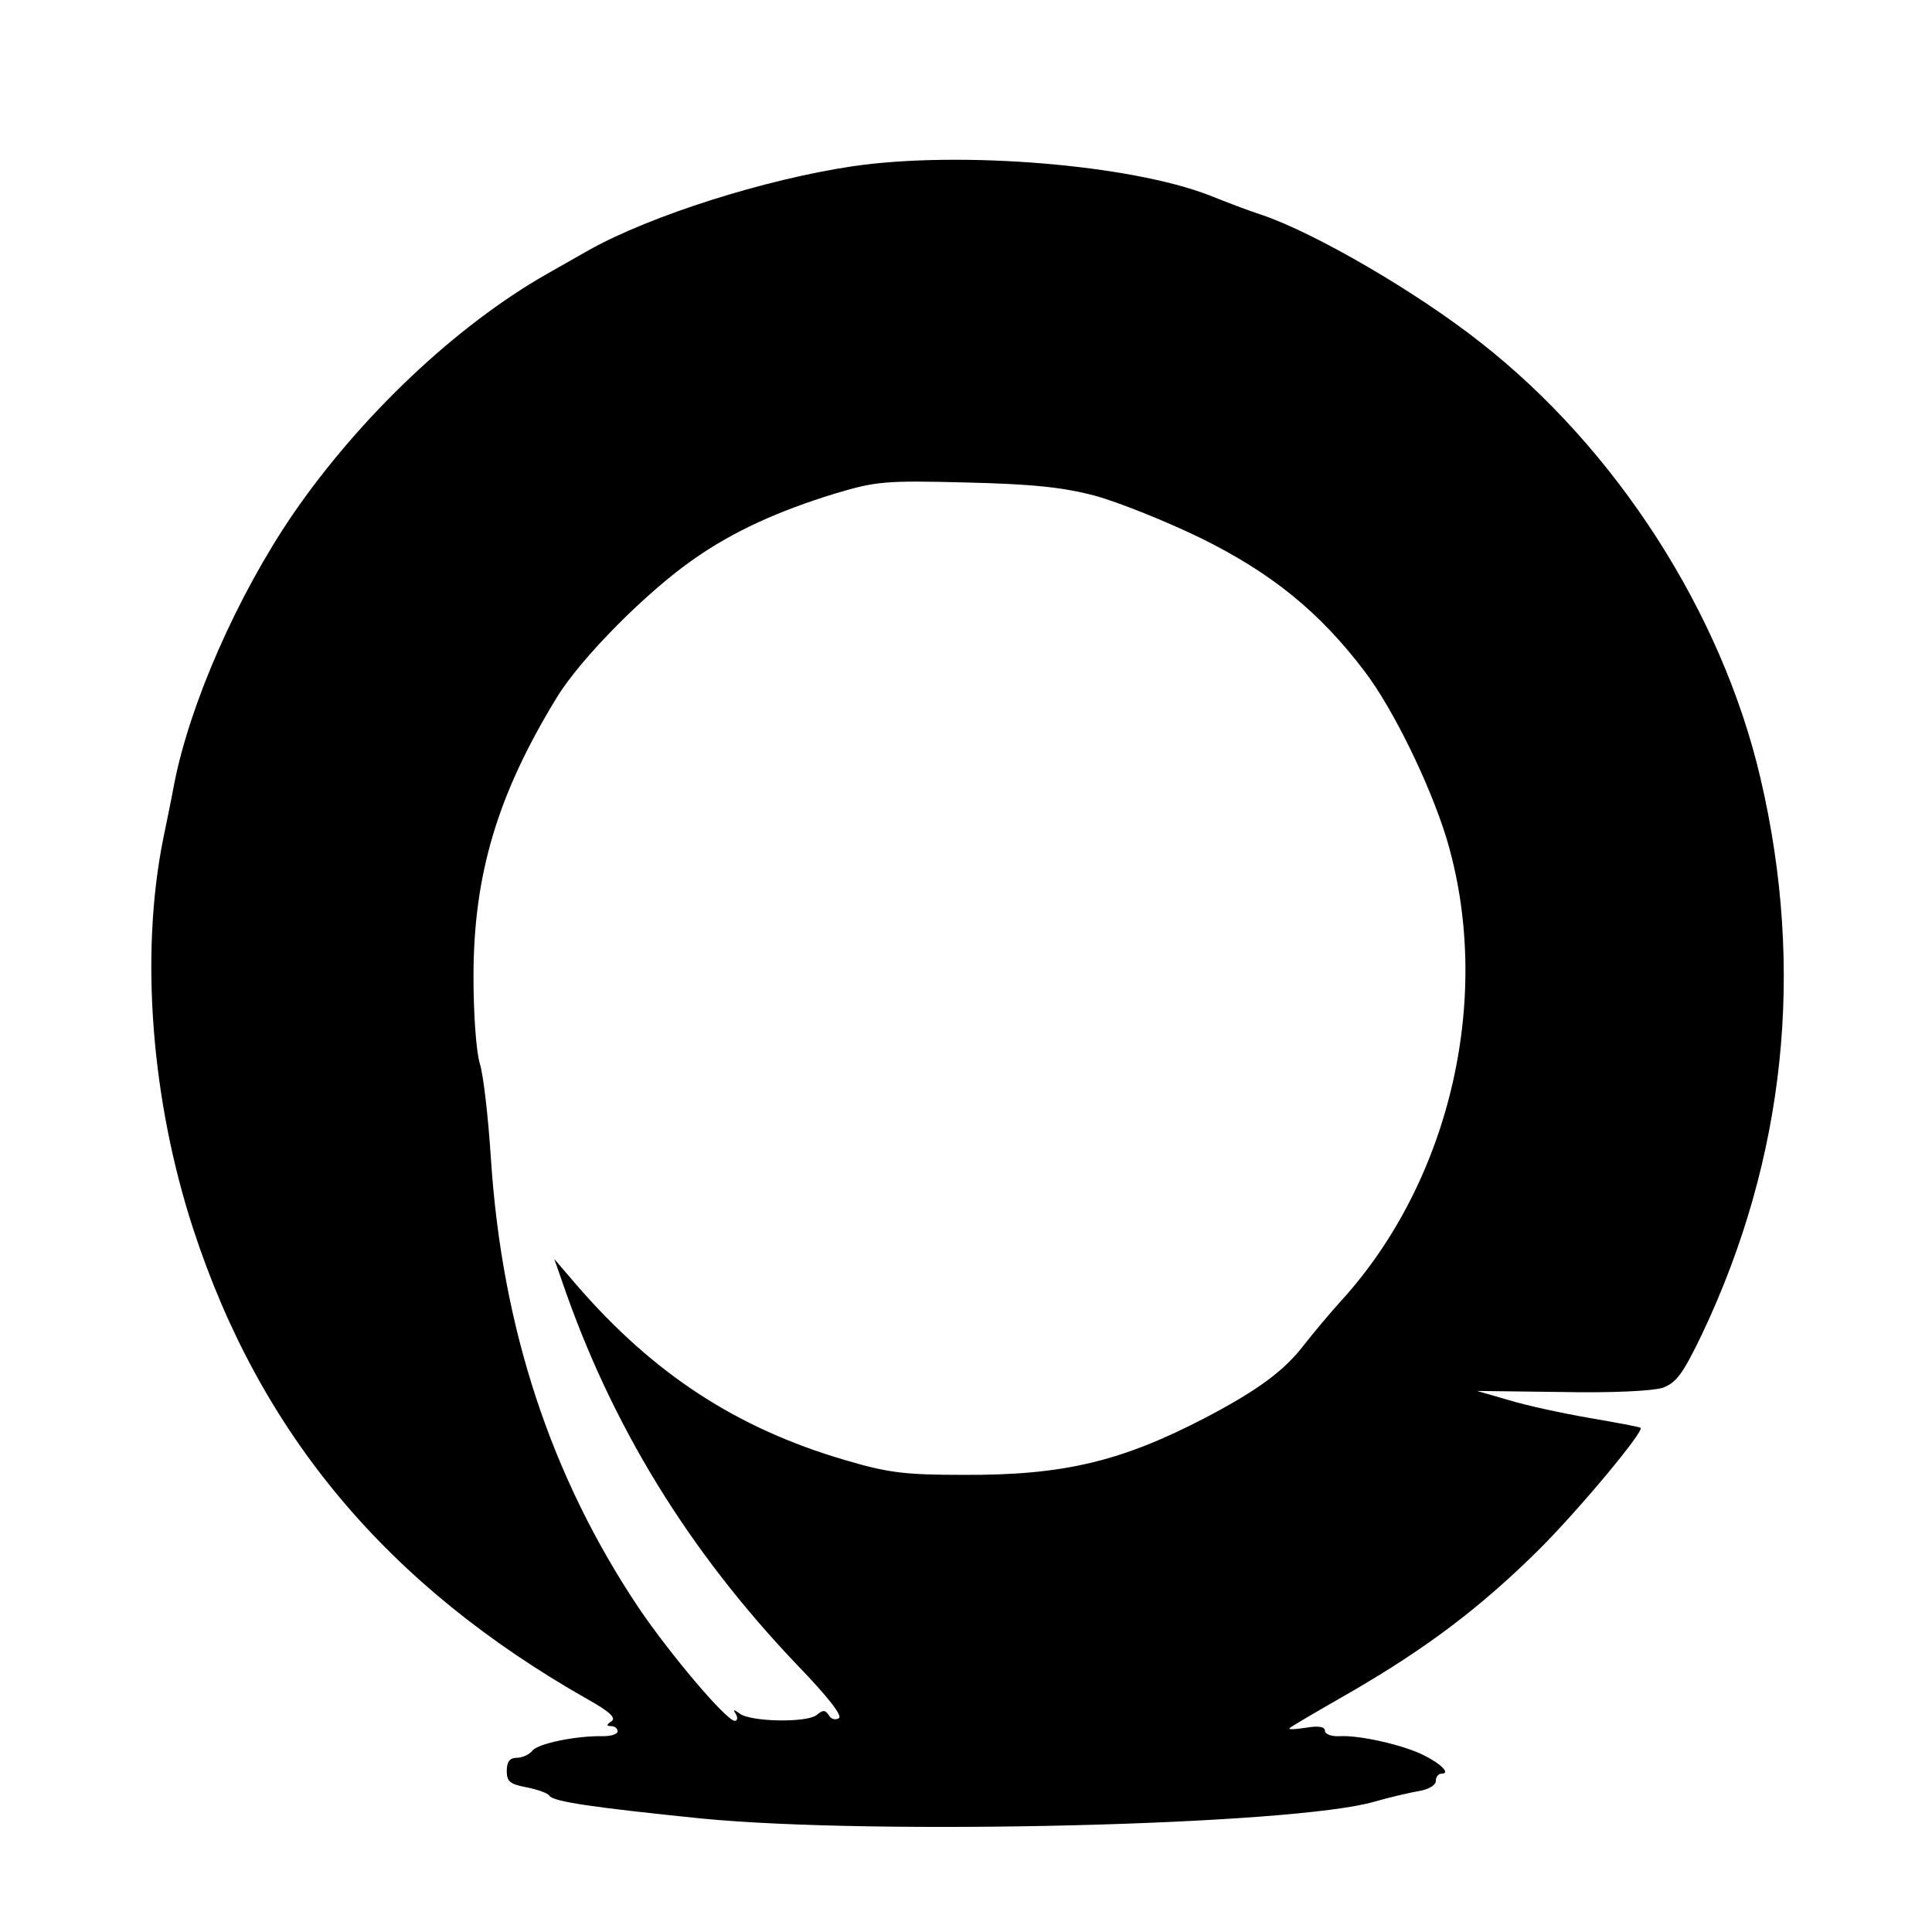<?xml version="1.0" standalone="no"?>
<!DOCTYPE svg PUBLIC "-//W3C//DTD SVG 20010904//EN"
 "http://www.w3.org/TR/2001/REC-SVG-20010904/DTD/svg10.dtd">
<svg version="1.0" xmlns="http://www.w3.org/2000/svg"
 width="366pt" height="366pt" viewBox="0 0 366 366"
 preserveAspectRatio="xMidYMid meet">
<g transform="translate(0,366) scale(0.1,-0.1)"
fill="#000000" stroke="none">
<path d="M1615 3345 c-167 -25 -381 -93 -498 -158 -23 -13 -60 -34 -81 -46
-172 -98 -353 -269 -481 -455 -105 -154 -195 -358 -225 -511 -6 -33 -16 -80
-21 -105 -44 -220 -22 -496 57 -738 127 -389 368 -676 747 -891 43 -24 55 -36
45 -42 -9 -6 -10 -9 0 -9 6 0 12 -4 12 -10 0 -5 -12 -9 -27 -9 -52 1 -123 -14
-134 -27 -6 -8 -20 -14 -30 -14 -13 0 -19 -7 -19 -25 0 -20 6 -25 38 -31 20
-4 40 -11 43 -16 7 -11 82 -22 288 -43 327 -32 1122 -13 1275 32 28 8 66 17
84 20 18 3 32 11 32 19 0 8 5 14 11 14 17 0 0 18 -34 35 -38 19 -120 38 -159
36 -16 -1 -28 4 -28 10 0 8 -12 10 -36 6 -20 -3 -34 -4 -31 -1 2 3 54 33 115
68 145 84 247 161 358 271 78 78 199 224 192 230 -2 2 -46 10 -98 19 -52 9
-121 24 -153 34 l-59 17 160 -2 c97 -2 173 2 192 8 26 10 38 26 75 103 157
332 195 689 110 1052 -73 313 -273 624 -530 825 -120 95 -314 208 -415 242
-25 8 -69 25 -99 37 -149 58 -471 85 -676 55z m459 -624 c44 -12 134 -48 200
-80 134 -66 226 -140 312 -254 53 -70 121 -209 153 -311 91 -297 11 -651 -199
-881 -20 -22 -51 -59 -69 -82 -38 -50 -89 -87 -186 -138 -161 -84 -271 -110
-460 -109 -111 0 -143 4 -224 28 -205 60 -363 163 -509 332 l-42 49 14 -40
c93 -273 239 -512 447 -730 57 -59 86 -96 78 -100 -6 -4 -15 -2 -19 6 -7 10
-11 10 -23 0 -19 -15 -126 -13 -146 3 -11 8 -13 8 -7 -1 4 -7 3 -13 -2 -13
-16 0 -124 128 -182 214 -166 248 -259 529 -280 851 -5 77 -14 158 -21 180 -7
23 -12 94 -12 165 0 194 46 346 158 529 46 75 171 201 261 263 73 51 158 90
266 123 77 23 94 25 248 21 126 -3 183 -9 244 -25z"/>
</g>
</svg>

